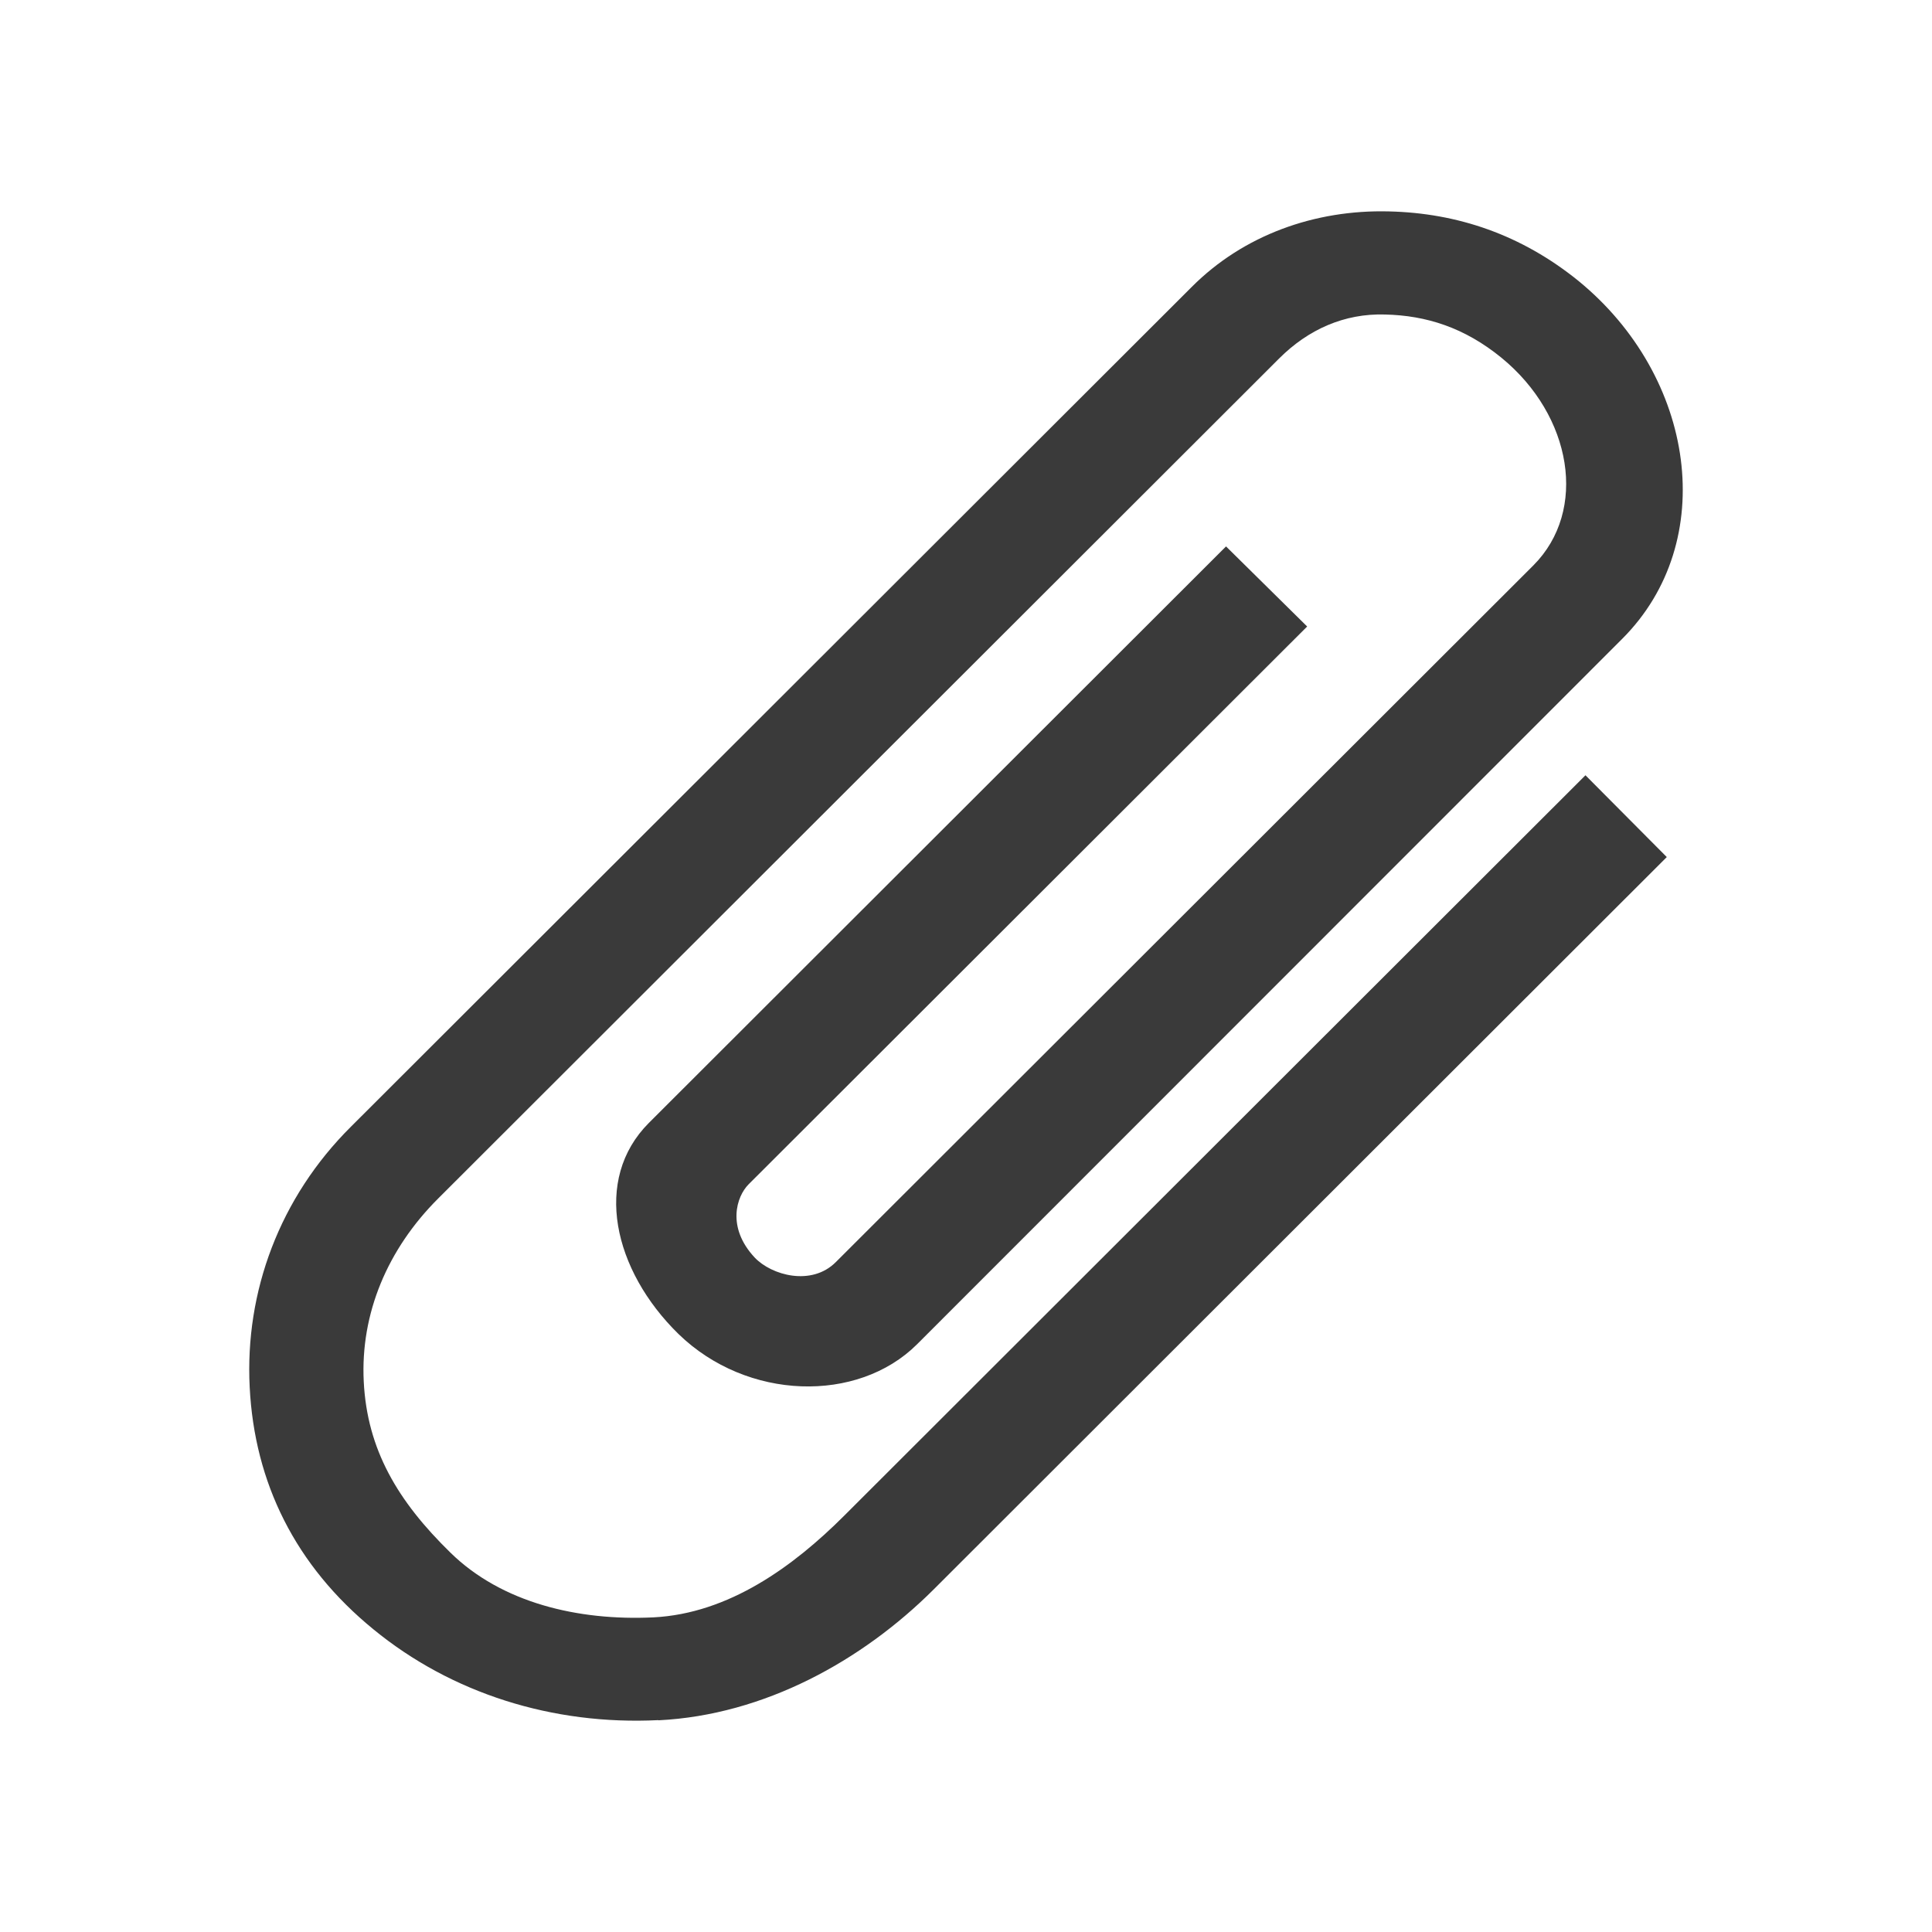 <svg viewBox="0 0 512 512" xmlns="http://www.w3.org/2000/svg">
 <path d="m174.477 455.851c-28.052 1.4-54.854-7.125-75.505-24.052-20.701-16.901-31.527-38.852-32.802-64.179-1.3-25.302 7.926-50.253 26.852-69.054l222.839-222.564c13.651-13.676 32.527-20.476 52.203-19.976 18.151.425 35.102 6.15 50.253 18.426 31.052 25.402 37.377 69.079 11.576 94.856l-186.862 186.937c-15.726 15.676-45.053 14.951-63.229-2.725-17.251-16.876-22.801-40.953-7.851-55.929l152.96-152.785 21.501 21.226-148.009 147.809c-3.225 3.225-5.9 11.401 1.6 19.426 4.475 4.725 15.076 7.65 21.501 1.2l184.837-184.612c14.526-14.551 10.326-39.703-8.451-55.054-9.776-7.976-19.876-11.201-30.877-11.451-10.726-.325-20.326 3.95-28.027 11.651l-222.814 222.564c-13.501 13.451-20.676 30.552-19.776 48.553.9 18.026 8.976 31.677 22.976 45.353 13.576 13.301 33.827 18.101 53.778 17.151 19.976-1 37.127-13.501 50.578-26.952l196.438-196.213 21.551 21.676-194.312 194.112c-18.926 18.876-44.853 33.252-72.88 34.652" fill="#3a3a3a"/>
</svg>
